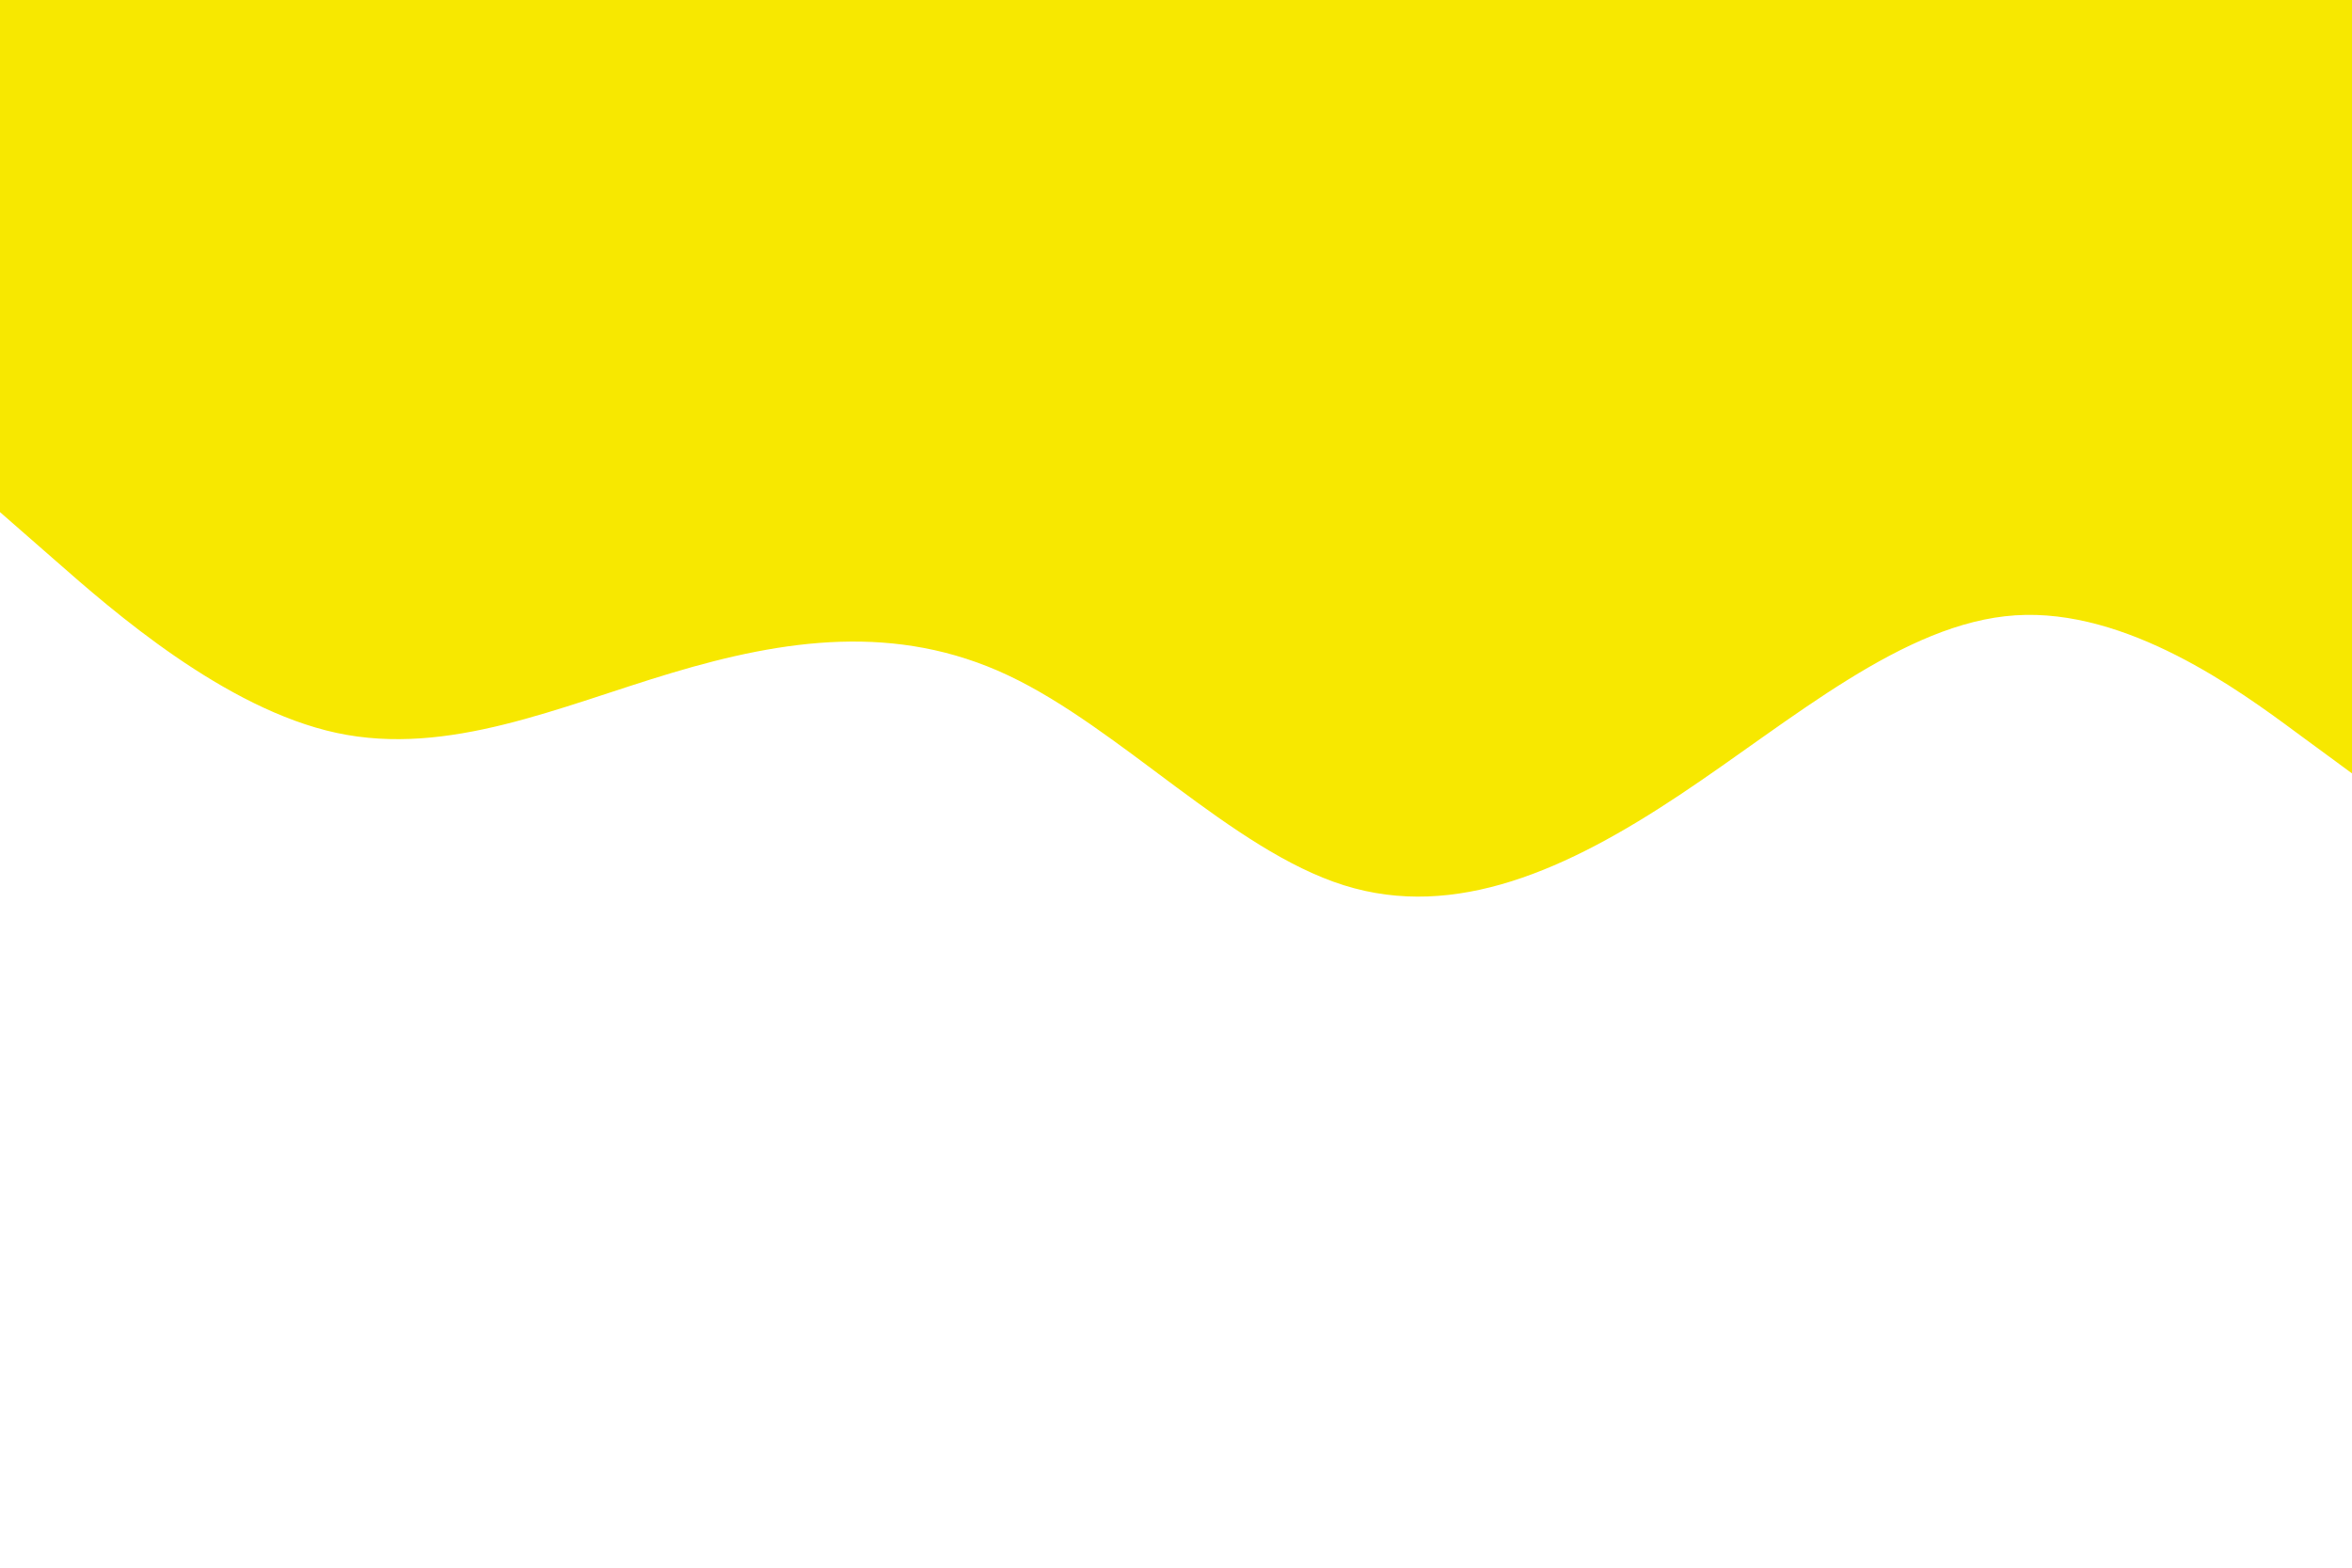 <svg id="visual" viewBox="0 0 900 600" width="900" height="600" xmlns="http://www.w3.org/2000/svg" xmlns:xlink="http://www.w3.org/1999/xlink" version="1.1"><path d="M0 196L21.5 214.8C43 233.7 86 271.3 128.8 280.5C171.7 289.7 214.3 270.3 257.2 257.5C300 244.7 343 238.3 385.8 258.5C428.7 278.7 471.3 325.3 514.2 338.8C557 352.3 600 332.7 642.8 304.2C685.7 275.7 728.3 238.3 771.2 235.5C814 232.7 857 264.3 878.5 280.2L900 296L900 0L878.5 0C857 0 814 0 771.2 0C728.3 0 685.7 0 642.8 0C600 0 557 0 514.2 0C471.3 0 428.7 0 385.8 0C343 0 300 0 257.2 0C214.3 0 171.7 0 128.8 0C86 0 43 0 21.5 0L0 0Z" fill="#f7e800" stroke-linecap="round" stroke-linejoin="miter"></path></svg>